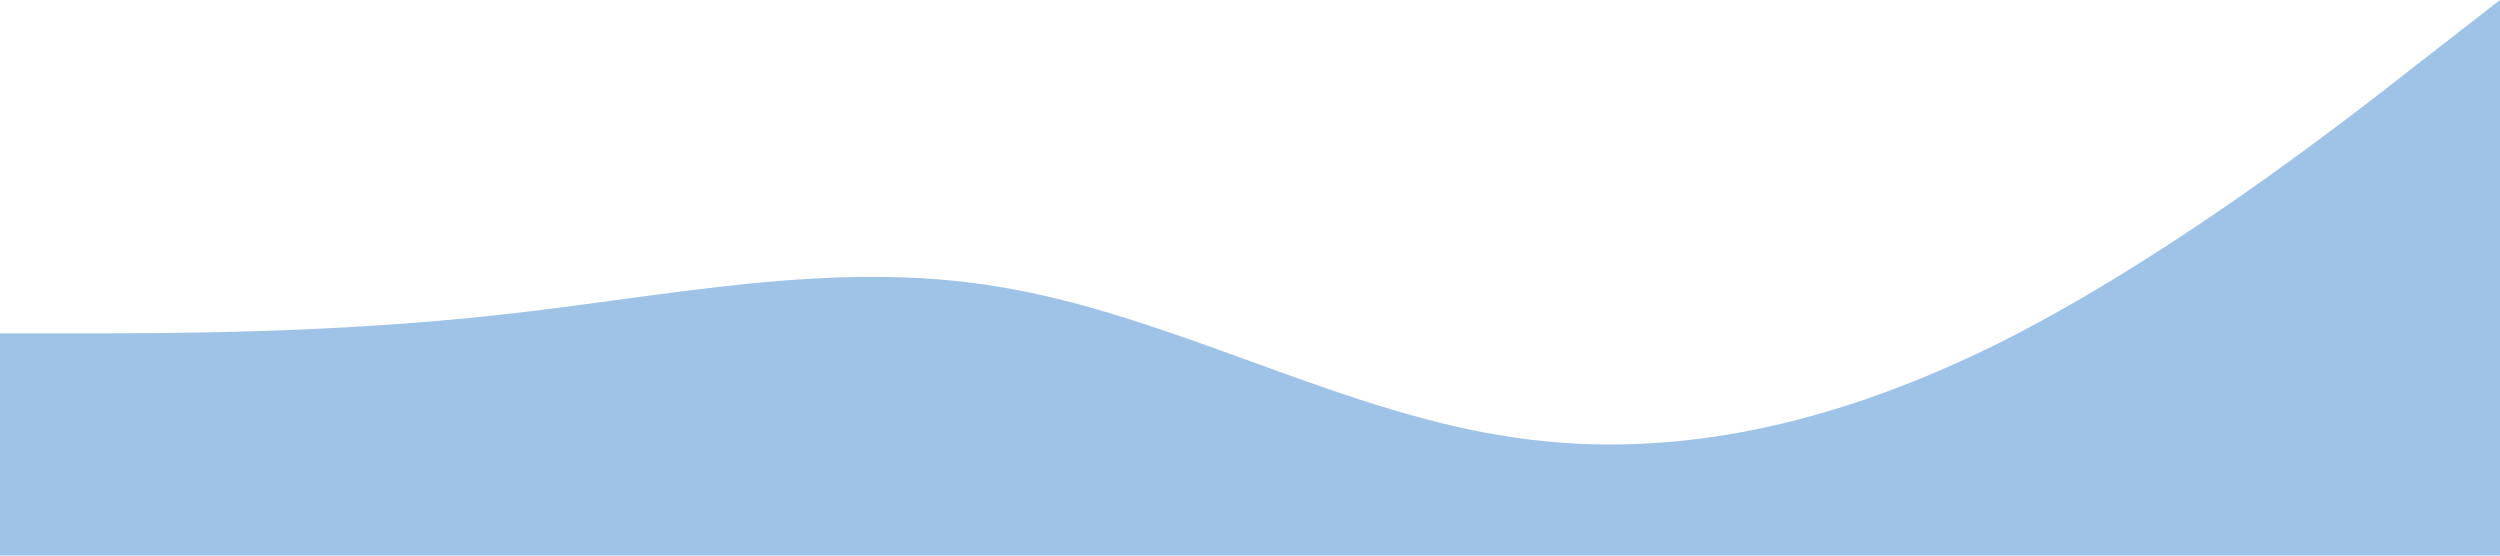 <?xml version="1.0" standalone="no"?><svg xmlns="http://www.w3.org/2000/svg" viewBox="0 0 1440 320"><path fill="#9fc3e7" fill-opacity="1" d="M0,192L48,192C96,192,192,192,288,181.3C384,171,480,149,576,165.3C672,181,768,235,864,250.7C960,267,1056,245,1152,197.3C1248,149,1344,75,1392,37.3L1440,0L1440,320L1392,320C1344,320,1248,320,1152,320C1056,320,960,320,864,320C768,320,672,320,576,320C480,320,384,320,288,320C192,320,96,320,48,320L0,320Z"></path></svg>